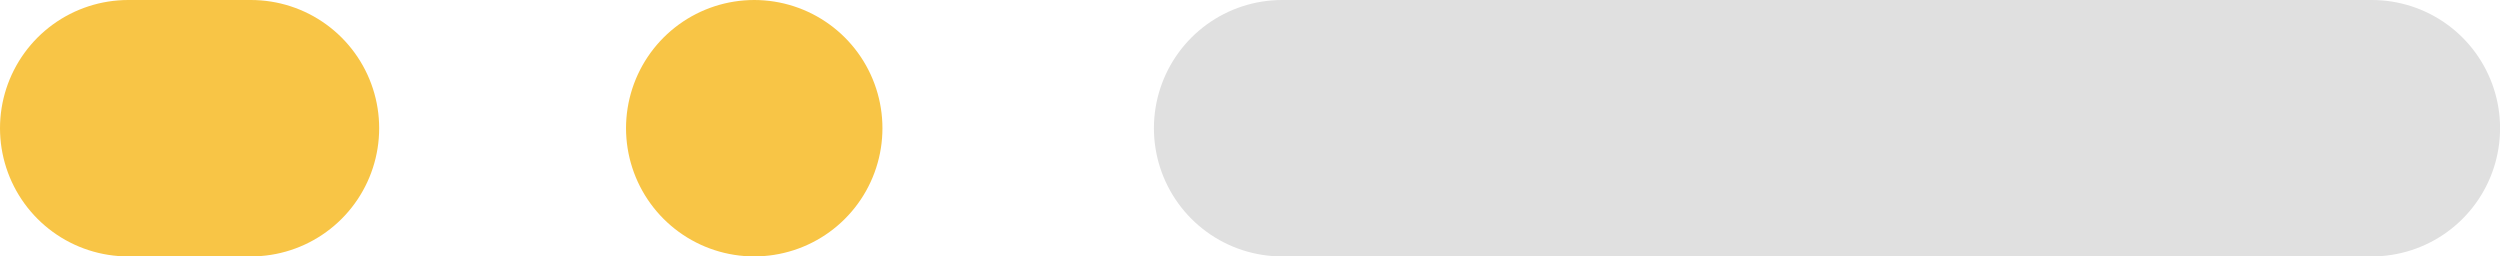 <svg width="39" height="4" viewBox="0 0 39 4" fill="none" xmlns="http://www.w3.org/2000/svg">
<path d="M20.001 2H37.001" stroke="#E0E0E0" stroke-width="4" stroke-linecap="round"/>
<path d="M3.915 2L2 2" stroke="#F8C546" stroke-width="4" stroke-linecap="round"/>
<path d="M11.766 2H11.766" stroke="#F8C546" stroke-width="4" stroke-linecap="round"/>
</svg>
